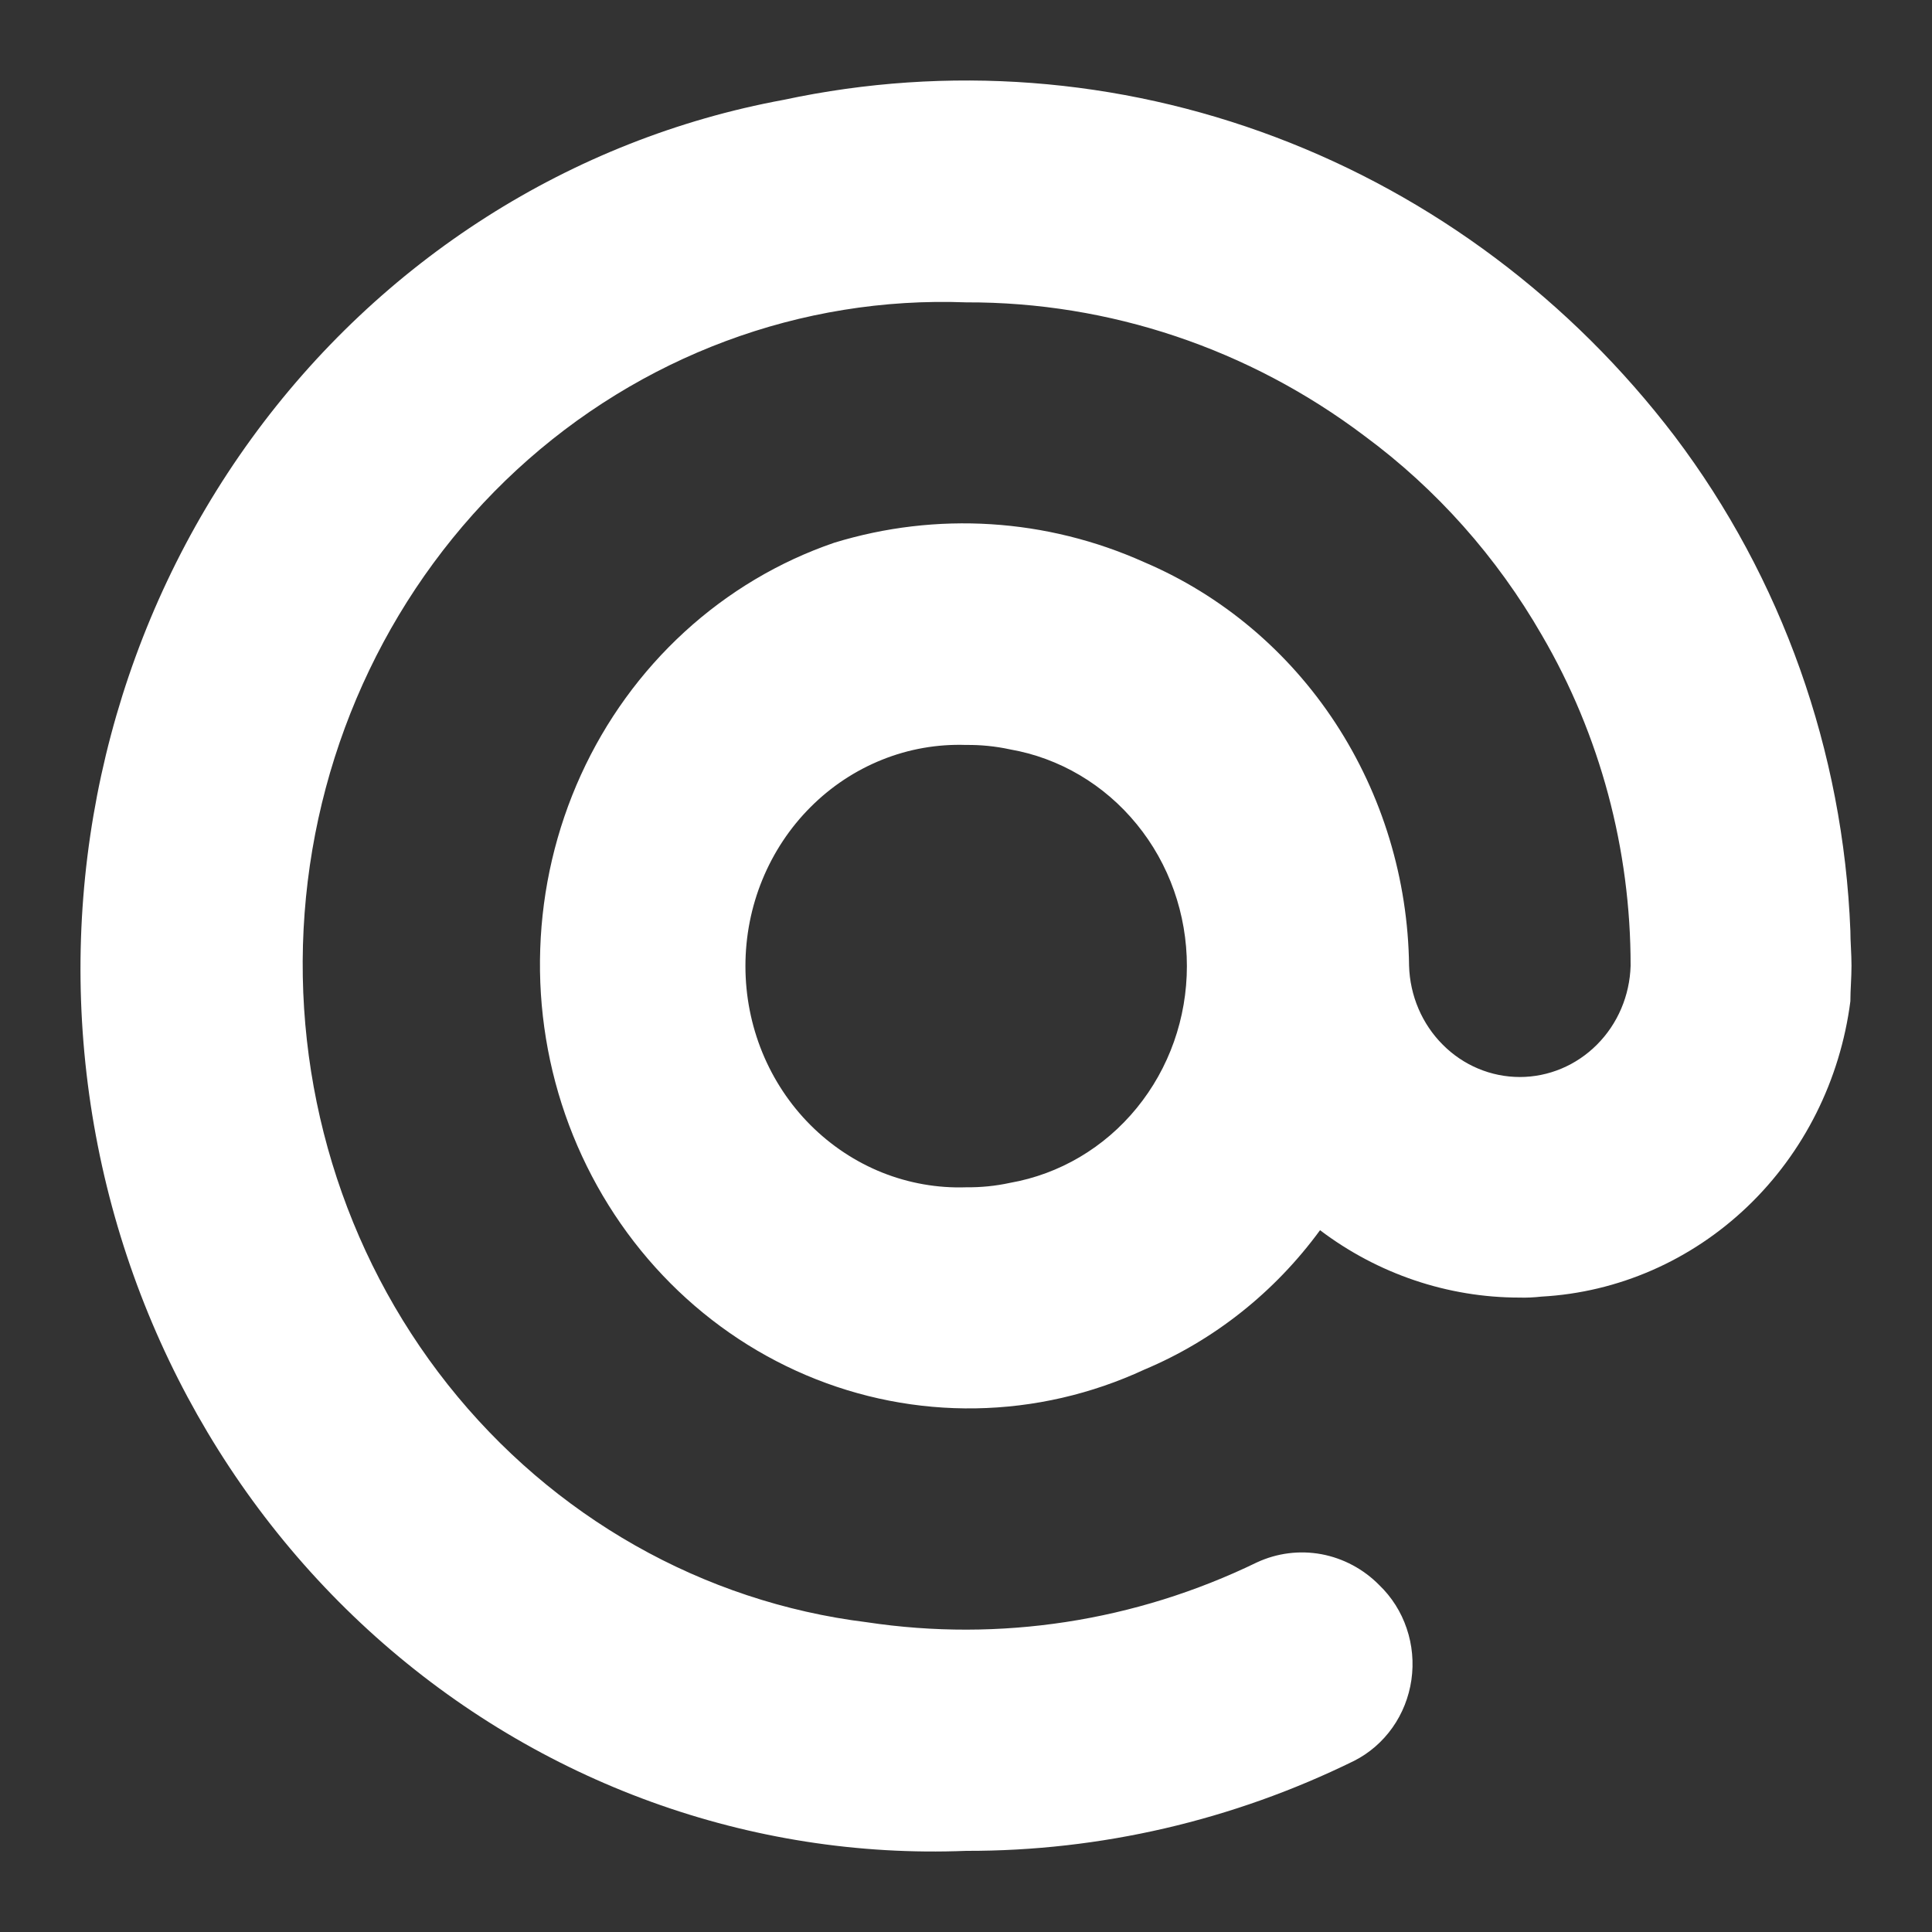 <svg width="24" height="24" viewBox="0 0 24 24" fill="white" xmlns="http://www.w3.org/2000/svg">
    <rect x="0" y="0" width="24" height="24" fill="#333333" stroke="none"/>
    <path fill-rule="evenodd" clip-rule="evenodd"
          d="M22.986 11.562C22.898 9.329 22.135 7.181 20.805 5.421C19.517 3.729 17.799 2.441 15.844 1.703C13.889 0.964 11.774 0.804 9.736 1.24C7.094 1.726 4.73 3.233 3.119 5.455C1.509 7.677 0.773 10.449 1.061 13.21C1.349 15.972 2.638 18.518 4.669 20.334C6.7 22.149 9.321 23.099 12.002 22.992C13.669 22.996 15.315 22.614 16.821 21.874C17.009 21.779 17.173 21.637 17.297 21.462C17.421 21.287 17.502 21.083 17.533 20.868C17.564 20.653 17.544 20.433 17.474 20.228C17.405 20.023 17.288 19.839 17.134 19.691C16.937 19.491 16.687 19.358 16.416 19.307C16.144 19.257 15.865 19.292 15.613 19.409C14.103 20.142 12.419 20.401 10.768 20.152C8.731 19.901 6.866 18.843 5.564 17.201C4.262 15.559 3.625 13.459 3.784 11.341C3.943 9.223 4.888 7.251 6.419 5.837C7.951 4.424 9.951 3.678 12.002 3.756C13.781 3.75 15.517 4.332 16.954 5.418C17.845 6.076 18.594 6.918 19.154 7.891C19.877 9.13 20.258 10.551 20.256 11.998C20.245 12.369 20.095 12.72 19.838 12.977C19.581 13.235 19.237 13.379 18.88 13.379C18.522 13.379 18.178 13.235 17.922 12.977C17.665 12.72 17.515 12.369 17.504 11.998C17.491 10.921 17.172 9.872 16.588 8.98C16.004 8.089 15.179 7.395 14.217 6.985C13 6.438 11.636 6.352 10.363 6.742C9.677 6.977 9.044 7.354 8.503 7.85C7.962 8.346 7.524 8.95 7.216 9.627C6.908 10.304 6.736 11.039 6.711 11.786C6.685 12.534 6.807 13.279 7.069 13.977C7.331 14.674 7.727 15.309 8.233 15.843C8.739 16.377 9.345 16.799 10.014 17.083C10.682 17.367 11.4 17.507 12.122 17.495C12.845 17.483 13.558 17.319 14.217 17.013C15.081 16.65 15.835 16.052 16.398 15.282C17.117 15.826 17.985 16.119 18.875 16.119C18.966 16.122 19.057 16.117 19.148 16.107C20.101 16.055 21.006 15.659 21.707 14.989C22.408 14.319 22.86 13.417 22.986 12.438C22.986 12.296 23 12.148 23 11.997C23 11.846 22.986 11.699 22.986 11.562ZM12.546 14.694C12.367 14.733 12.184 14.751 12.001 14.749C11.645 14.761 11.29 14.698 10.959 14.566C10.627 14.433 10.324 14.232 10.068 13.976C9.812 13.72 9.609 13.413 9.47 13.074C9.331 12.734 9.26 12.37 9.26 12.001C9.26 11.633 9.331 11.268 9.47 10.929C9.609 10.59 9.812 10.283 10.068 10.027C10.324 9.77 10.627 9.57 10.959 9.437C11.29 9.304 11.645 9.242 12.001 9.254C12.184 9.252 12.367 9.27 12.546 9.309C13.161 9.416 13.719 9.746 14.121 10.239C14.524 10.731 14.744 11.356 14.744 12.001C14.744 12.647 14.524 13.271 14.121 13.764C13.719 14.257 13.161 14.586 12.546 14.694Z"/>
</svg>
